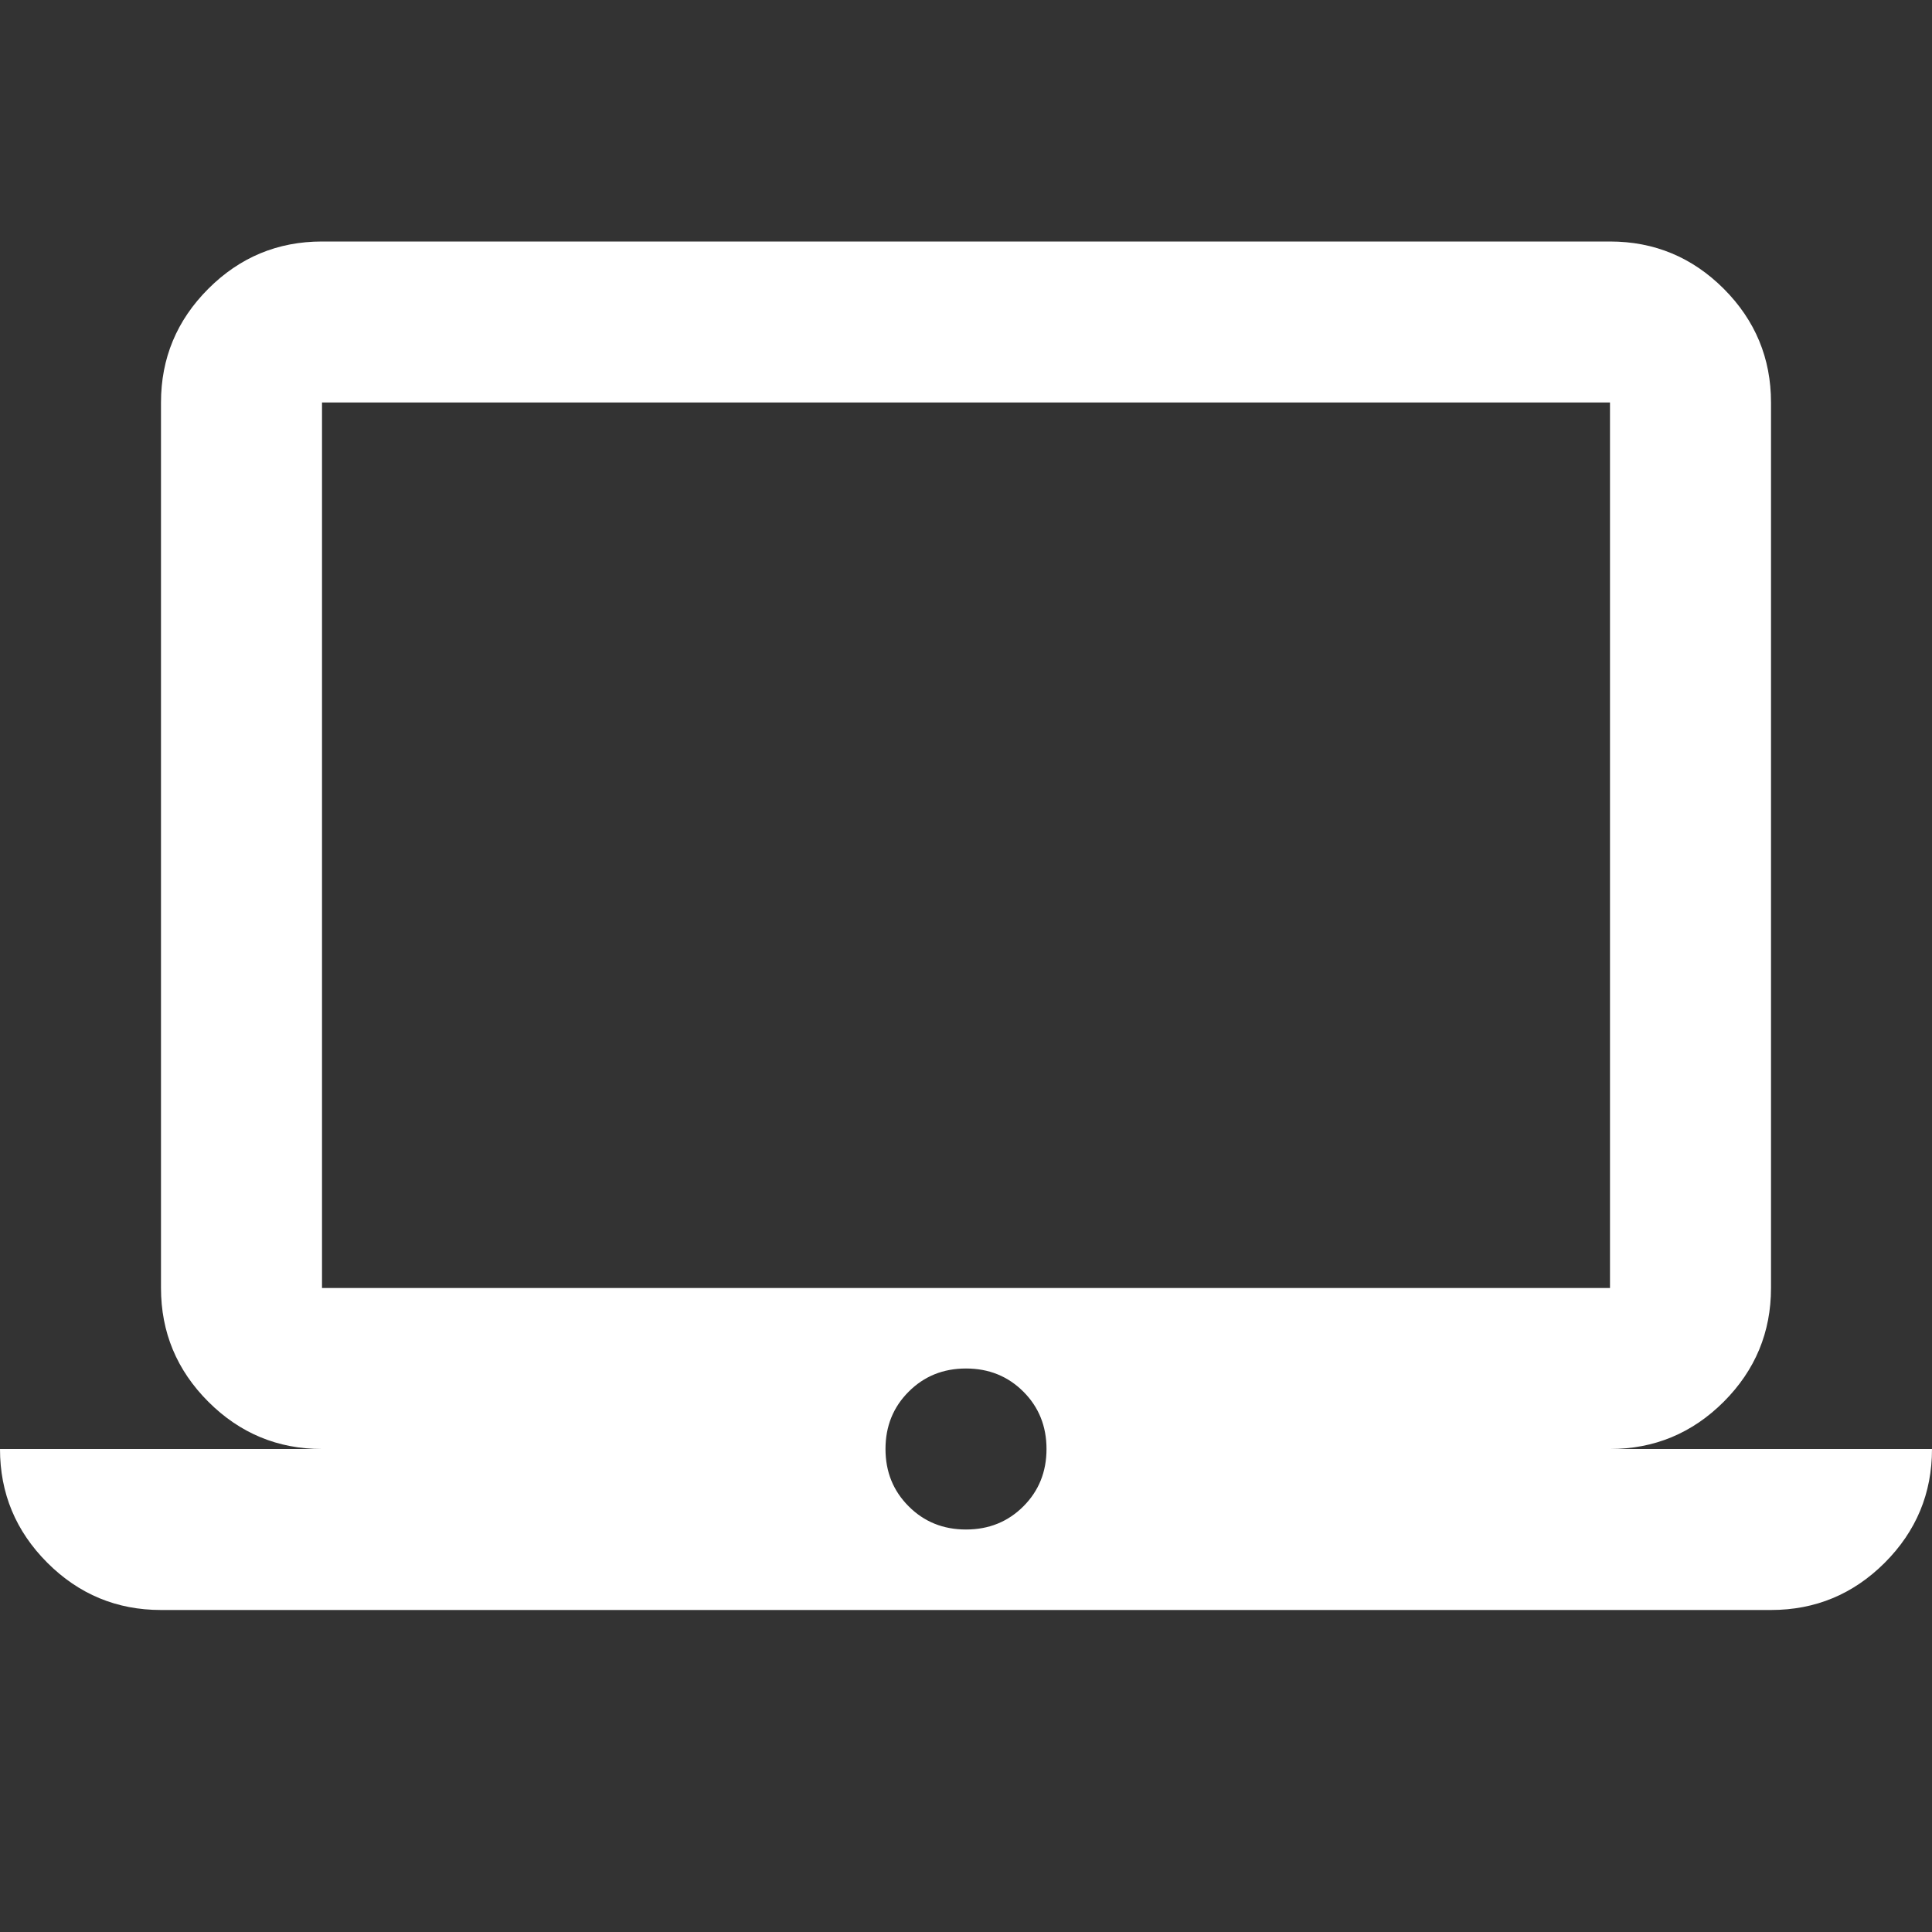 <svg width="100" height="100" viewBox="0 0 100 100" fill="none" xmlns="http://www.w3.org/2000/svg">
<rect x="0" y="0" width="100" height="100" fill="#333333" stroke="none"/>
<path d="M8.333 83.333C6.042 83.333 4.081 82.518 2.45 80.888C0.817 79.254 0 77.292 0 75H16.667C14.375 75 12.414 74.185 10.783 72.554C9.15 70.921 8.333 68.958 8.333 66.667V20.833C8.333 18.542 9.15 16.579 10.783 14.946C12.414 13.315 14.375 12.5 16.667 12.5H83.333C85.625 12.5 87.588 13.315 89.221 14.946C90.851 16.579 91.667 18.542 91.667 20.833V66.667C91.667 68.958 90.851 70.921 89.221 72.554C87.588 74.185 85.625 75 83.333 75H100C100 77.292 99.185 79.254 97.554 80.888C95.921 82.518 93.958 83.333 91.667 83.333H8.333ZM50 79.167C51.181 79.167 52.171 78.767 52.971 77.967C53.768 77.169 54.167 76.181 54.167 75C54.167 73.82 53.768 72.831 52.971 72.033C52.171 71.233 51.181 70.833 50 70.833C48.819 70.833 47.831 71.233 47.033 72.033C46.233 72.831 45.833 73.82 45.833 75C45.833 76.181 46.233 77.169 47.033 77.967C47.831 78.767 48.819 79.167 50 79.167ZM16.667 66.667H83.333V20.833H16.667V66.667ZM16.667 66.667V20.833V66.667Z" fill="white"/>
</svg>
